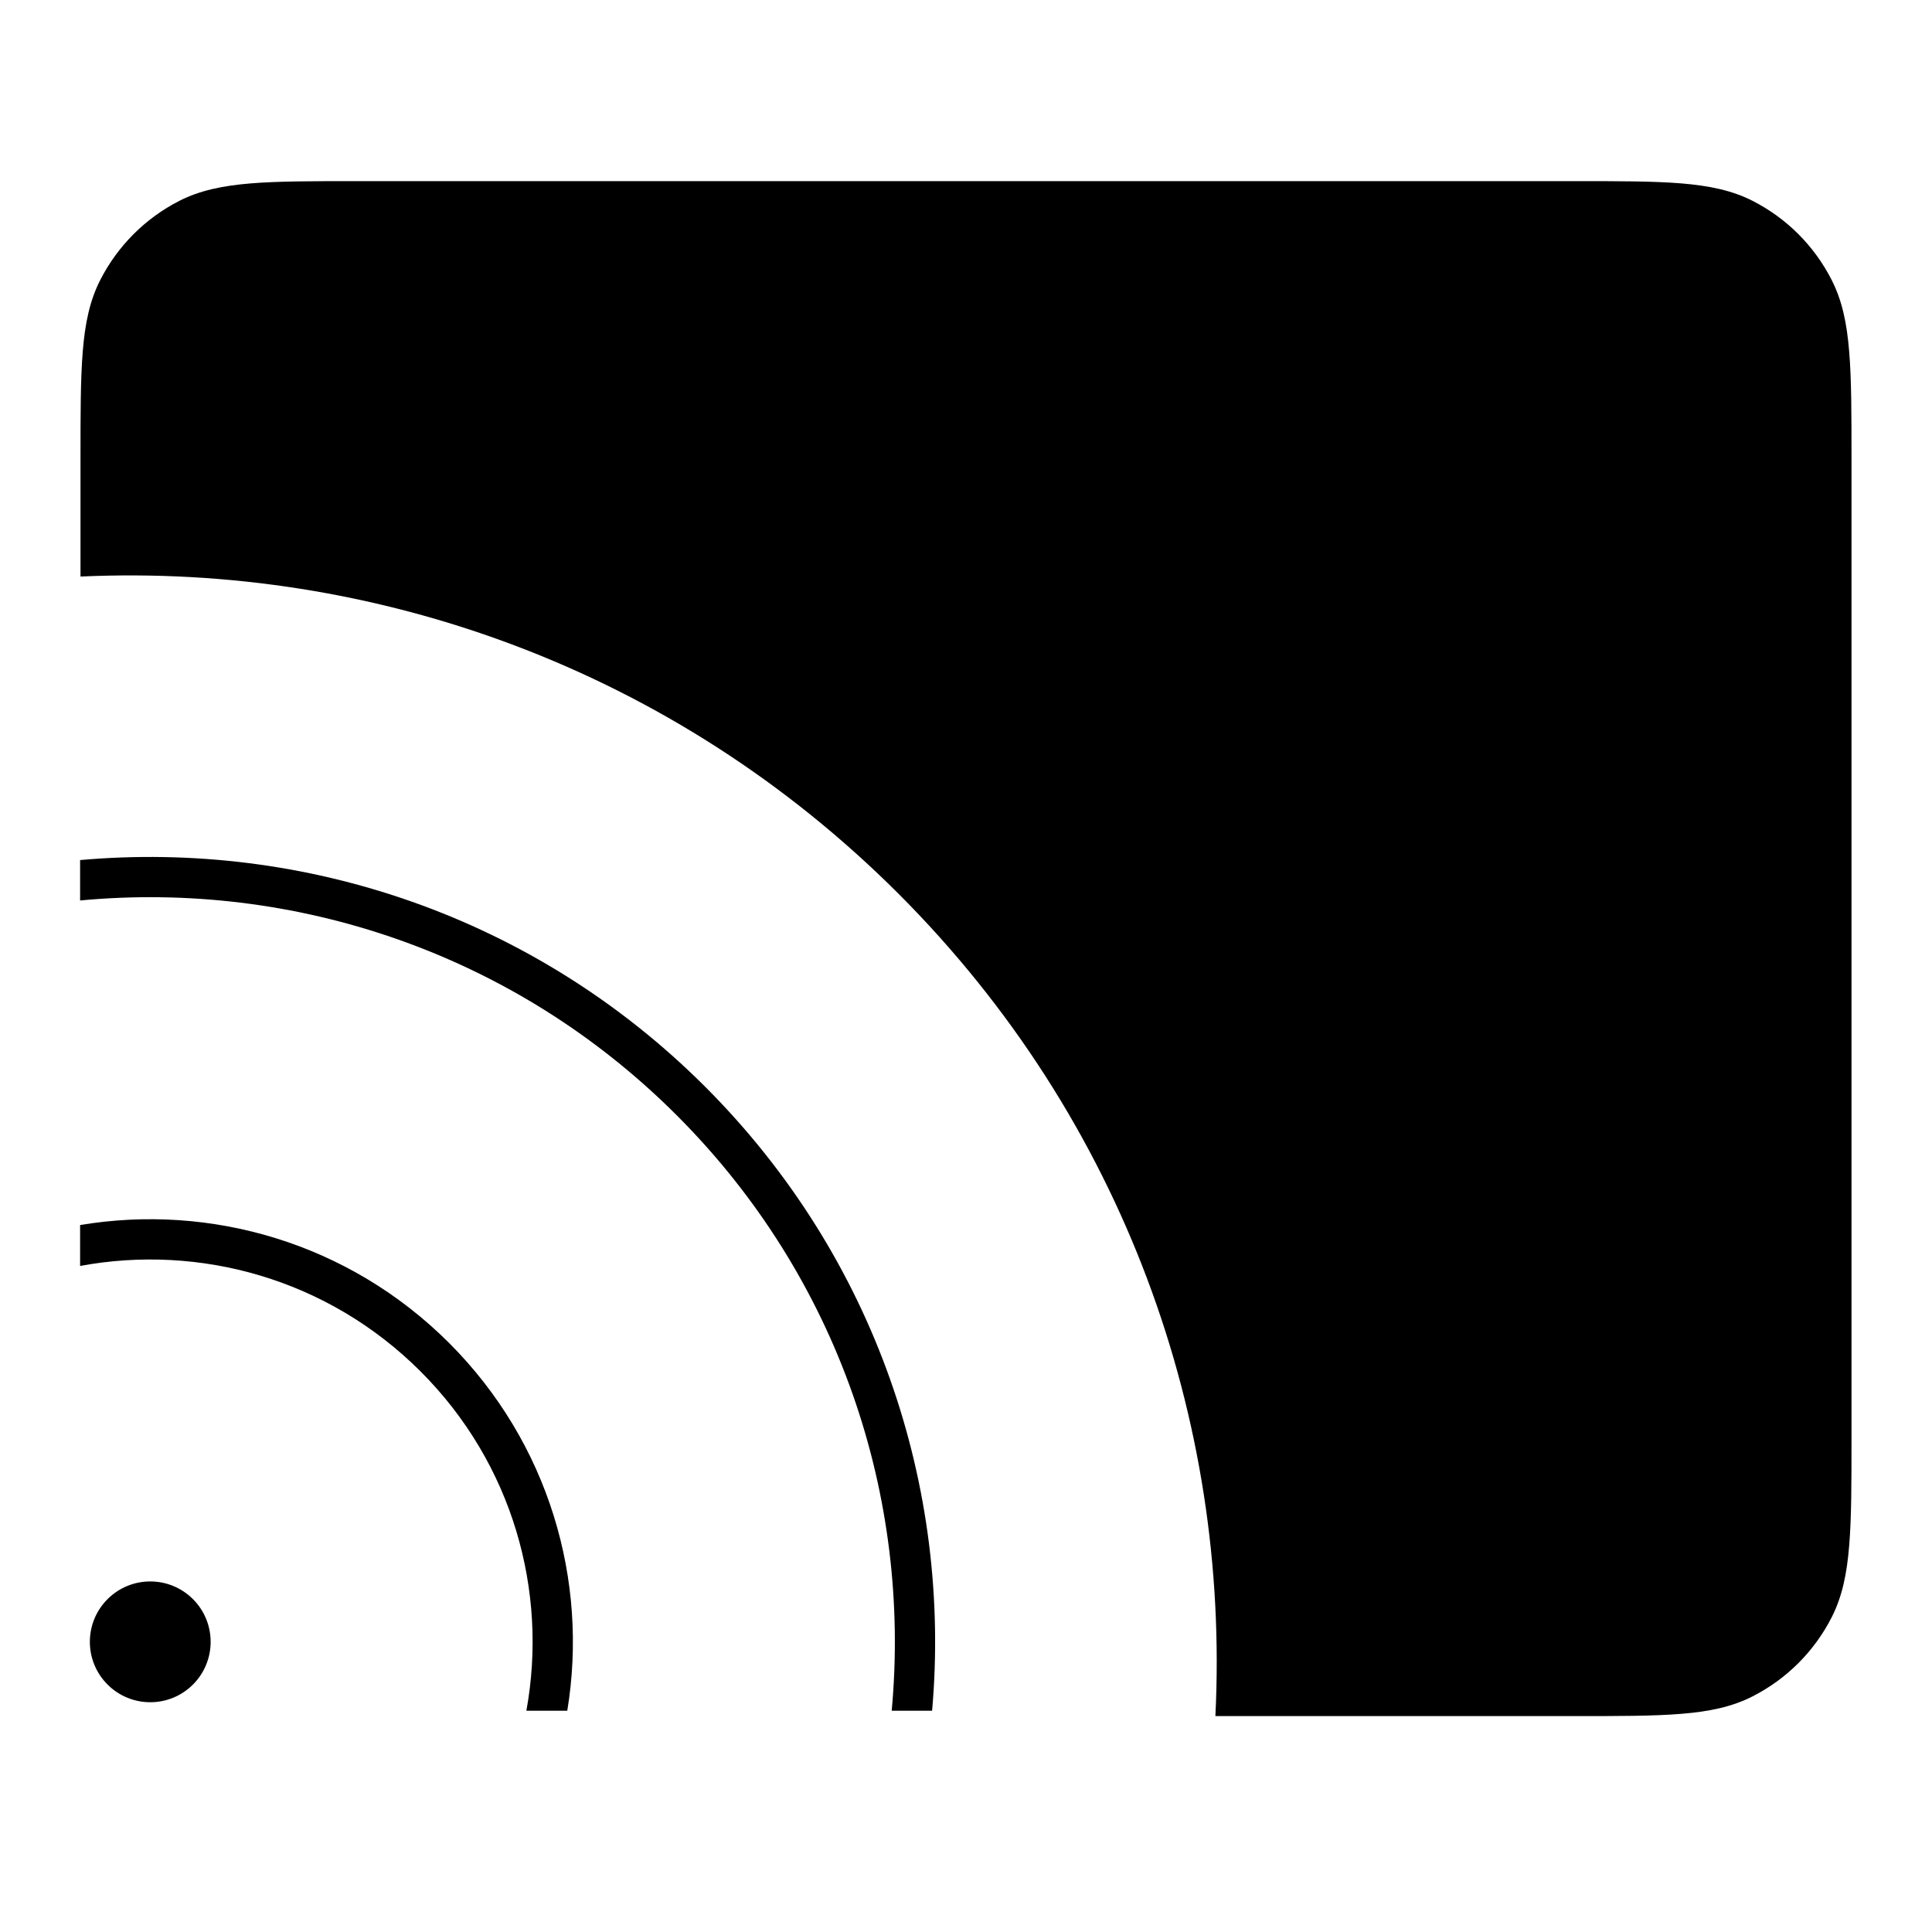 <svg width="24" height="24" viewBox="0 0 24 24" fill="none" xmlns="http://www.w3.org/2000/svg">
<path d="M4.438 2.25C3.888 2.25 3.459 2.25 3.116 2.278C2.767 2.307 2.483 2.365 2.228 2.495C1.805 2.711 1.461 3.055 1.245 3.479C1.115 3.734 1.056 4.017 1.028 4.366C1 4.71 1 5.138 1 5.689V7.162C4.657 6.996 8.368 8.309 11.161 11.102C13.967 13.909 15.28 17.643 15.098 21.318H19.561C20.111 21.318 20.54 21.318 20.884 21.29C21.233 21.262 21.516 21.203 21.771 21.073C22.195 20.857 22.539 20.513 22.754 20.09C22.884 19.835 22.943 19.551 22.971 19.202C23 18.858 23 18.43 23 17.88V5.689C23 5.138 23 4.71 22.971 4.366C22.943 4.017 22.884 3.734 22.754 3.479C22.539 3.055 22.195 2.711 21.771 2.495C21.516 2.365 21.233 2.307 20.884 2.278C20.54 2.25 20.111 2.25 19.561 2.25H4.438Z" fill="black"/>
<path d="M0.995 15.726C2.482 15.45 4.075 15.887 5.225 17.037C6.371 18.183 6.809 19.768 6.539 21.251H7.047C7.312 19.639 6.822 17.927 5.579 16.683C4.331 15.436 2.612 14.947 0.995 15.218V15.726Z" fill="black"/>
<path d="M11.077 21.251H11.579C11.822 18.479 10.882 15.623 8.761 13.501C6.635 11.376 3.772 10.437 0.995 10.684V11.186C3.644 10.937 6.379 11.827 8.407 13.855C10.431 15.879 11.321 18.607 11.077 21.251Z" fill="black"/>
<path d="M2.397 20.926C2.104 21.219 1.629 21.219 1.336 20.926C1.043 20.633 1.043 20.158 1.336 19.865C1.629 19.572 2.104 19.572 2.397 19.865C2.69 20.158 2.69 20.633 2.397 20.926Z" fill="black"/>
</svg>
